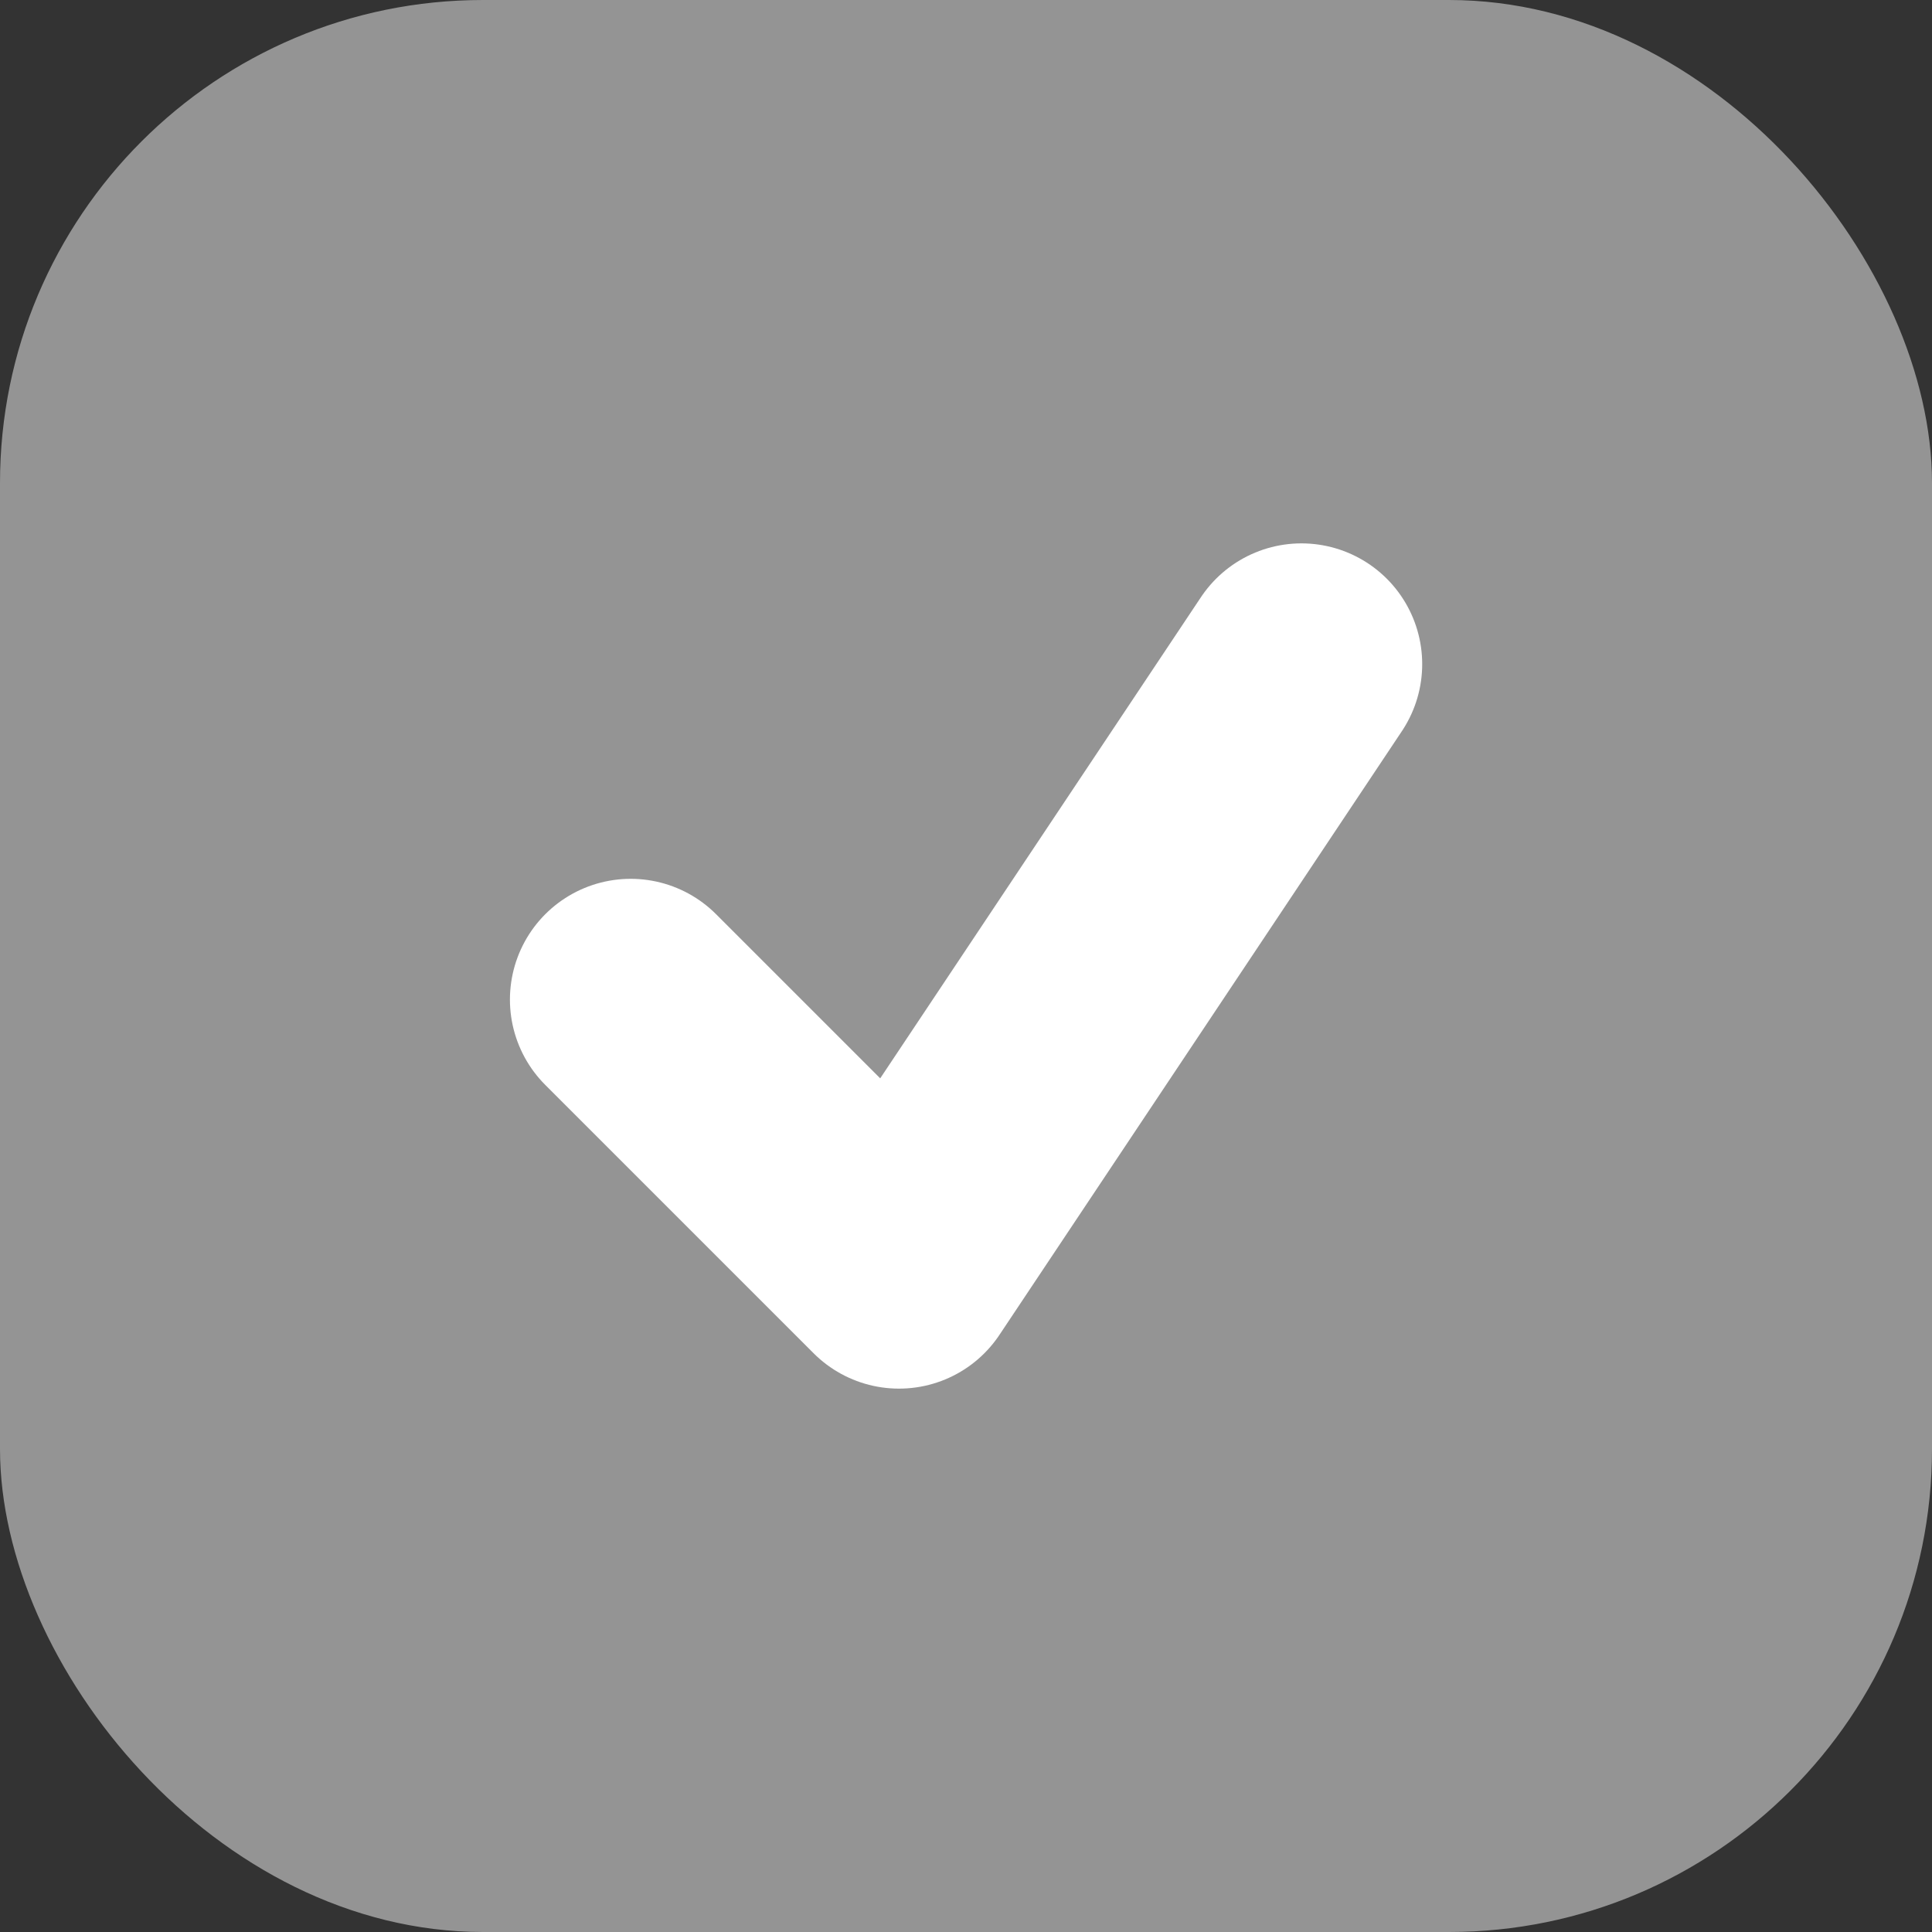 <svg width="16" height="16" viewBox="0 0 16 16" fill="none" xmlns="http://www.w3.org/2000/svg">
<rect x="0" y="0" width="16" height="16" fill="#333333" stroke="none"/>
<rect width="16" height="16" rx="4" fill="#949494"/>
<path d="M5.223 8.278L7.445 10.5L10.778 5.5" stroke="white" stroke-width="2" stroke-linecap="round" stroke-linejoin="round"/>
</svg>
